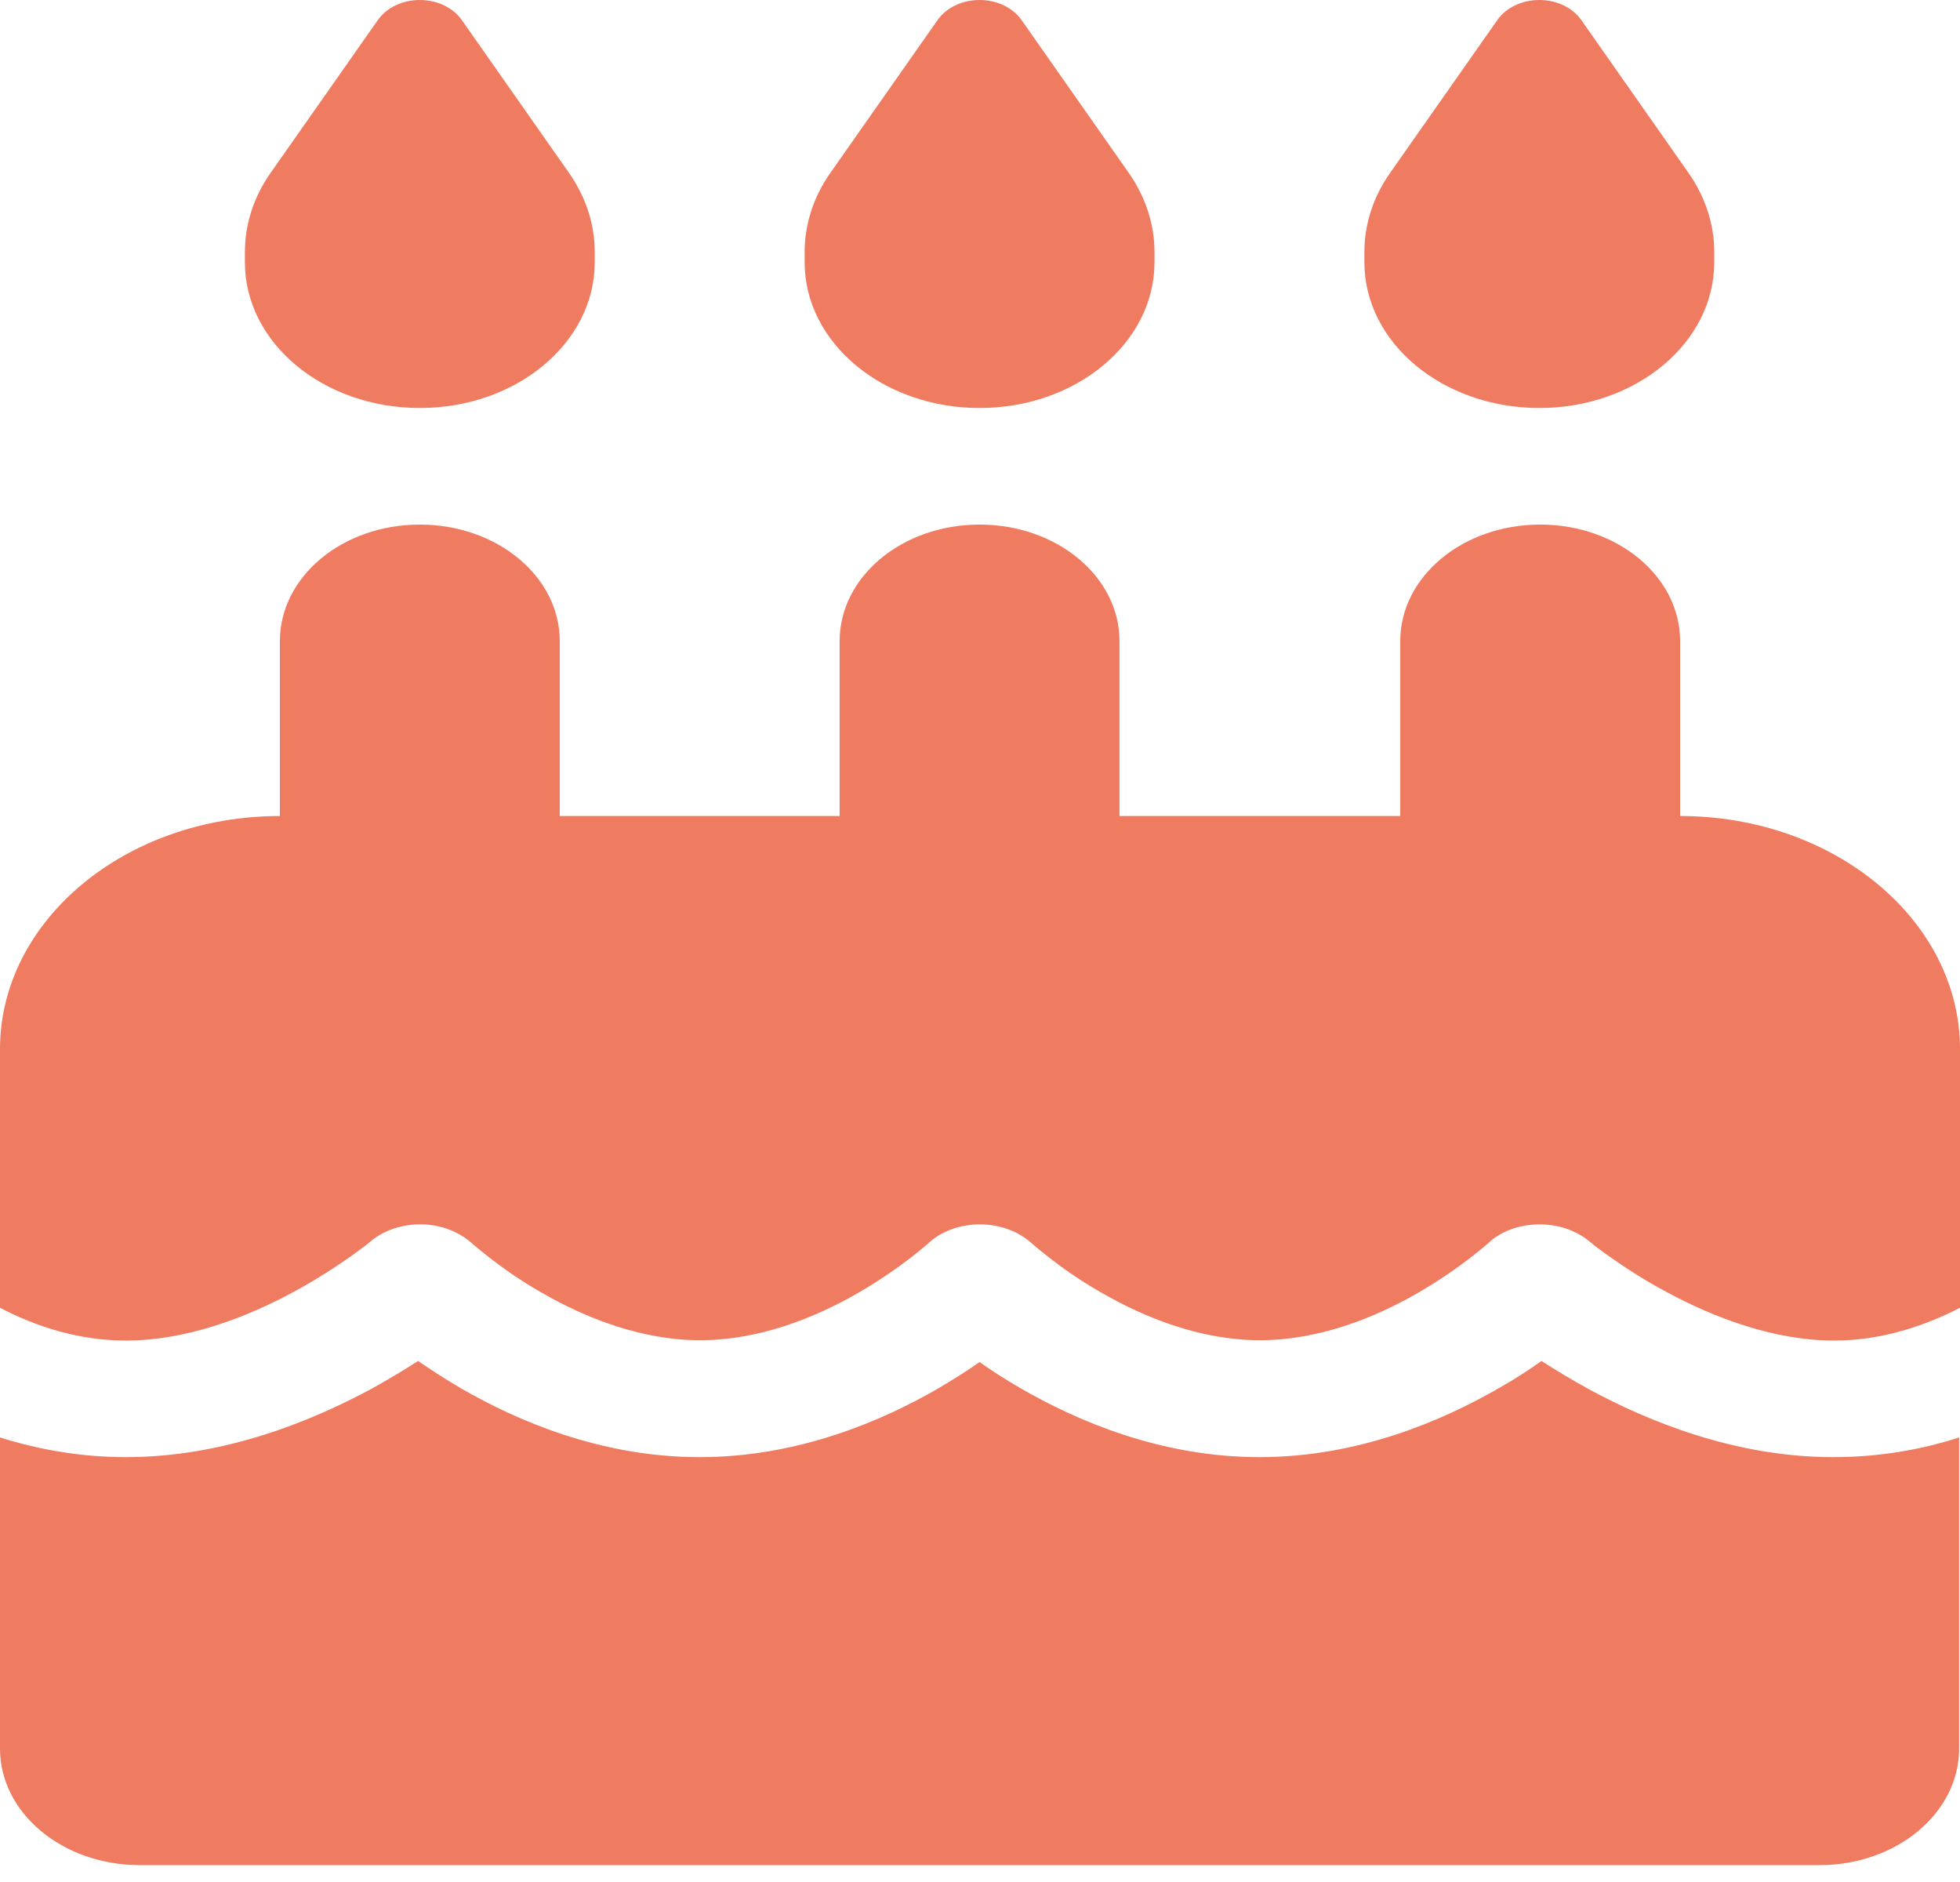 <svg width="75" height="72" viewBox="0 0 75 72" fill="none" xmlns="http://www.w3.org/2000/svg">
<path d="M14.458 0.767L10.341 6.634C9.705 7.54 9.371 8.585 9.371 9.644V10.034C9.371 13.114 12.366 15.609 16.064 15.609C19.762 15.609 22.758 13.114 22.758 10.034V9.644C22.758 8.585 22.423 7.554 21.787 6.634L17.671 0.767C17.336 0.293 16.734 0 16.064 0C15.395 0 14.793 0.293 14.458 0.767ZM35.877 0.767L31.76 6.634C31.125 7.54 30.79 8.585 30.79 9.644V10.034C30.79 13.114 33.785 15.609 37.483 15.609C41.181 15.609 44.177 13.114 44.177 10.034V9.644C44.177 8.585 43.842 7.554 43.206 6.634L39.09 0.767C38.755 0.293 38.153 0 37.483 0C36.814 0 36.212 0.293 35.877 0.767ZM53.179 6.634C52.544 7.54 52.209 8.585 52.209 9.644V10.034C52.209 13.114 55.204 15.609 58.902 15.609C62.6 15.609 65.596 13.114 65.596 10.034V9.644C65.596 8.585 65.261 7.554 64.625 6.634L60.509 0.767C60.174 0.293 59.572 0 58.902 0C58.233 0 57.63 0.293 57.296 0.767L53.179 6.634ZM21.419 24.528C21.419 22.061 19.026 20.069 16.064 20.069C13.102 20.069 10.71 22.061 10.71 24.528V31.218C4.803 31.218 0 35.218 0 40.137V50.032C1.389 50.757 3.029 51.286 4.819 51.286C7.078 51.286 9.371 50.436 11.245 49.419C12.149 48.931 12.902 48.429 13.42 48.067C13.671 47.886 13.872 47.733 14.006 47.635C14.073 47.579 14.123 47.551 14.14 47.523L14.157 47.51C14.675 47.064 15.395 46.827 16.148 46.841C16.901 46.855 17.587 47.133 18.089 47.593L18.106 47.607C18.122 47.621 18.173 47.663 18.223 47.705C18.34 47.802 18.507 47.942 18.742 48.123C19.21 48.485 19.88 48.973 20.716 49.447C22.423 50.436 24.565 51.273 26.791 51.273C29.016 51.273 31.158 50.436 32.865 49.447C33.702 48.959 34.371 48.485 34.839 48.123C35.074 47.942 35.241 47.802 35.358 47.705C35.408 47.663 35.459 47.621 35.475 47.607L35.492 47.593C35.994 47.105 36.73 46.841 37.5 46.841C38.27 46.841 39.006 47.119 39.508 47.593L39.525 47.607C39.541 47.621 39.592 47.663 39.642 47.705C39.759 47.802 39.926 47.942 40.161 48.123C40.629 48.485 41.298 48.973 42.135 49.447C43.842 50.436 45.984 51.273 48.209 51.273C50.435 51.273 52.577 50.436 54.284 49.447C55.12 48.959 55.79 48.485 56.258 48.123C56.493 47.942 56.66 47.802 56.777 47.705C56.827 47.663 56.877 47.621 56.894 47.607L56.911 47.593C57.396 47.119 58.099 46.855 58.852 46.841C59.605 46.827 60.308 47.064 60.843 47.51L60.86 47.523C60.894 47.551 60.927 47.579 60.994 47.635C61.128 47.733 61.312 47.886 61.58 48.067C62.098 48.429 62.835 48.931 63.755 49.419C65.629 50.436 67.922 51.286 70.181 51.286C71.971 51.286 73.611 50.743 75 50.032V40.137C75 35.218 70.198 31.218 64.29 31.218V24.528C64.29 22.061 61.898 20.069 58.936 20.069C55.974 20.069 53.581 22.061 53.581 24.528V31.218H42.838V24.528C42.838 22.061 40.445 20.069 37.483 20.069C34.521 20.069 32.129 22.061 32.129 24.528V31.218H21.419V24.528ZM74.966 54.993C73.544 55.453 71.921 55.746 70.147 55.746C66.382 55.746 63.052 54.366 60.81 53.154C60.124 52.778 59.505 52.401 58.986 52.067C58.517 52.401 57.965 52.764 57.346 53.112C55.187 54.352 51.975 55.746 48.193 55.746C44.411 55.746 41.198 54.352 39.056 53.112C38.471 52.778 37.935 52.429 37.483 52.109C37.032 52.429 36.496 52.764 35.91 53.112C33.768 54.352 30.556 55.746 26.774 55.746C22.992 55.746 19.779 54.352 17.637 53.112C17.018 52.75 16.466 52.387 15.997 52.067C15.479 52.401 14.859 52.778 14.173 53.154C11.914 54.366 8.584 55.746 4.819 55.746C3.046 55.746 1.422 55.44 0 54.993V66.895C0 69.362 2.393 71.355 5.355 71.355H69.612C72.574 71.355 74.966 69.362 74.966 66.895V54.993Z" fill="#EF7B61"/>
</svg>
